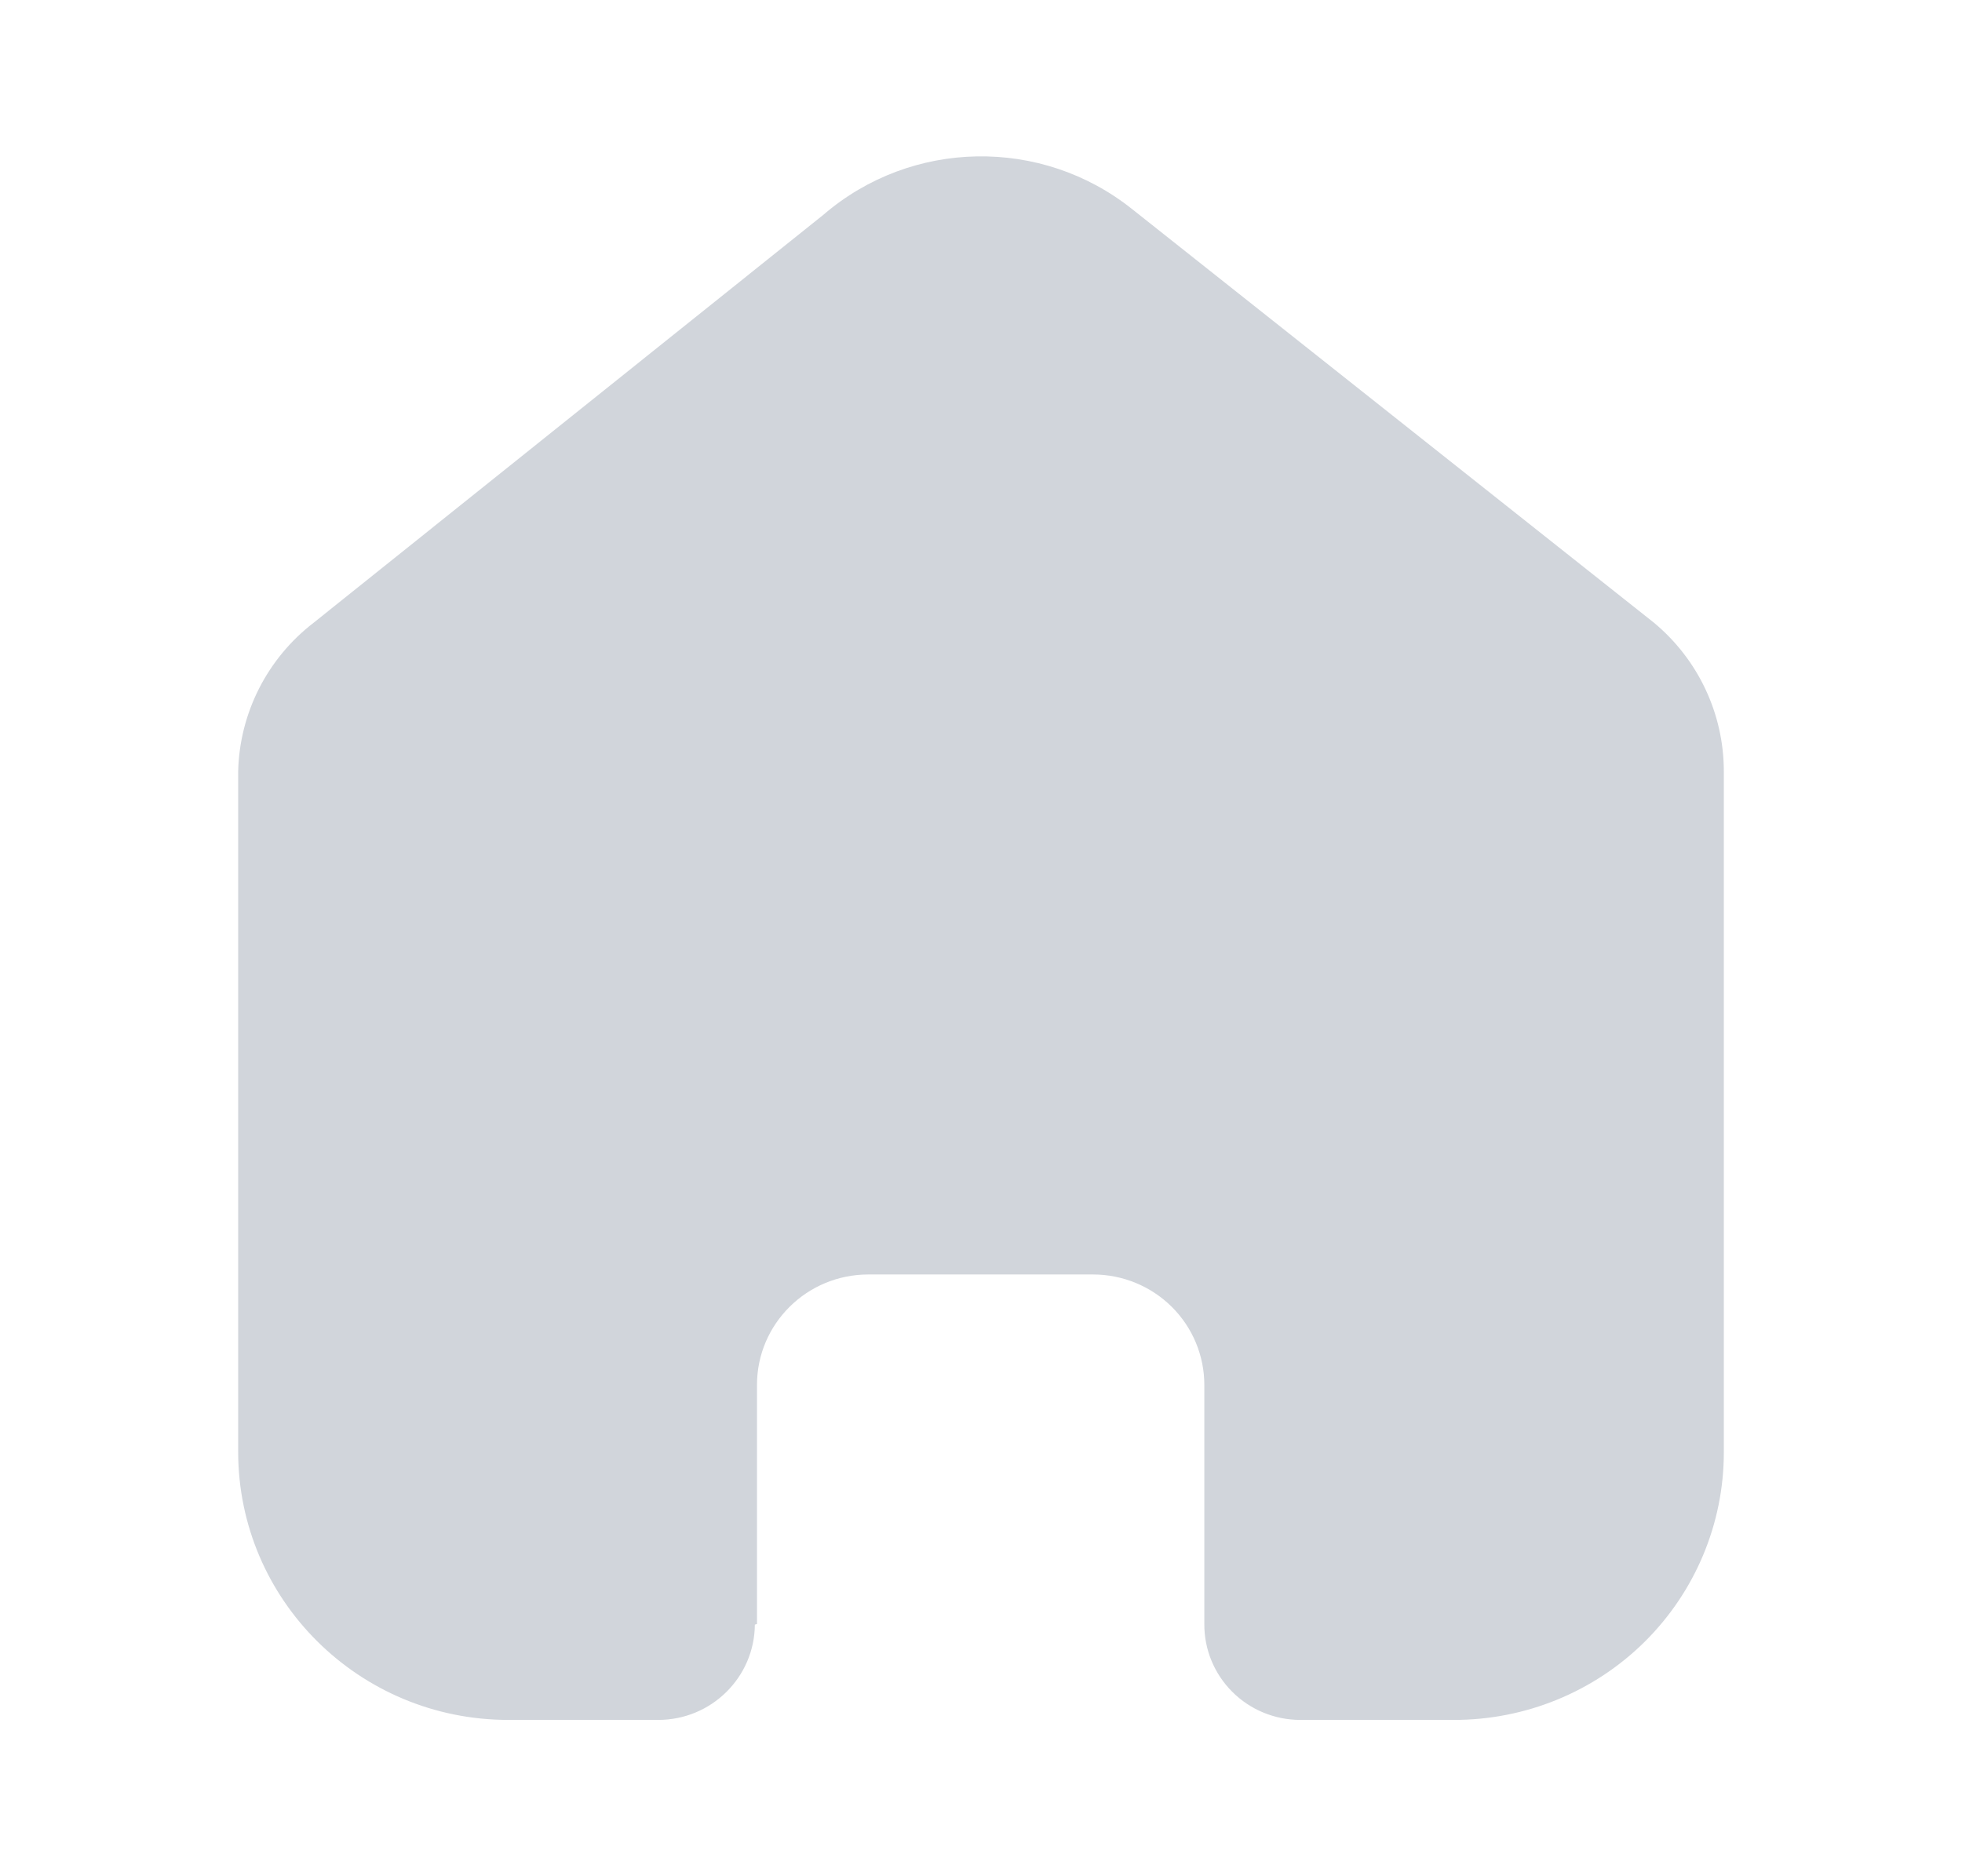 <svg width="23" height="22" viewBox="0 0 23 22" fill="none" xmlns="http://www.w3.org/2000/svg">
<path d="M8.874 19.042V16.239C8.874 15.524 9.458 14.944 10.179 14.944H12.813C13.159 14.944 13.491 15.08 13.736 15.323C13.981 15.566 14.118 15.896 14.118 16.239V19.042C14.116 19.34 14.234 19.626 14.445 19.837C14.656 20.048 14.943 20.167 15.243 20.167H17.04C17.88 20.169 18.686 19.839 19.28 19.251C19.874 18.662 20.208 17.863 20.208 17.03V9.045C20.208 8.371 19.908 7.733 19.388 7.301L13.273 2.453C12.209 1.603 10.685 1.63 9.653 2.518L3.678 7.301C3.133 7.72 2.808 8.361 2.792 9.045V17.022C2.792 18.759 4.21 20.167 5.96 20.167H7.716C8.339 20.167 8.844 19.668 8.849 19.05L8.874 19.042Z" fill="#D1D5DB"/>
</svg>
